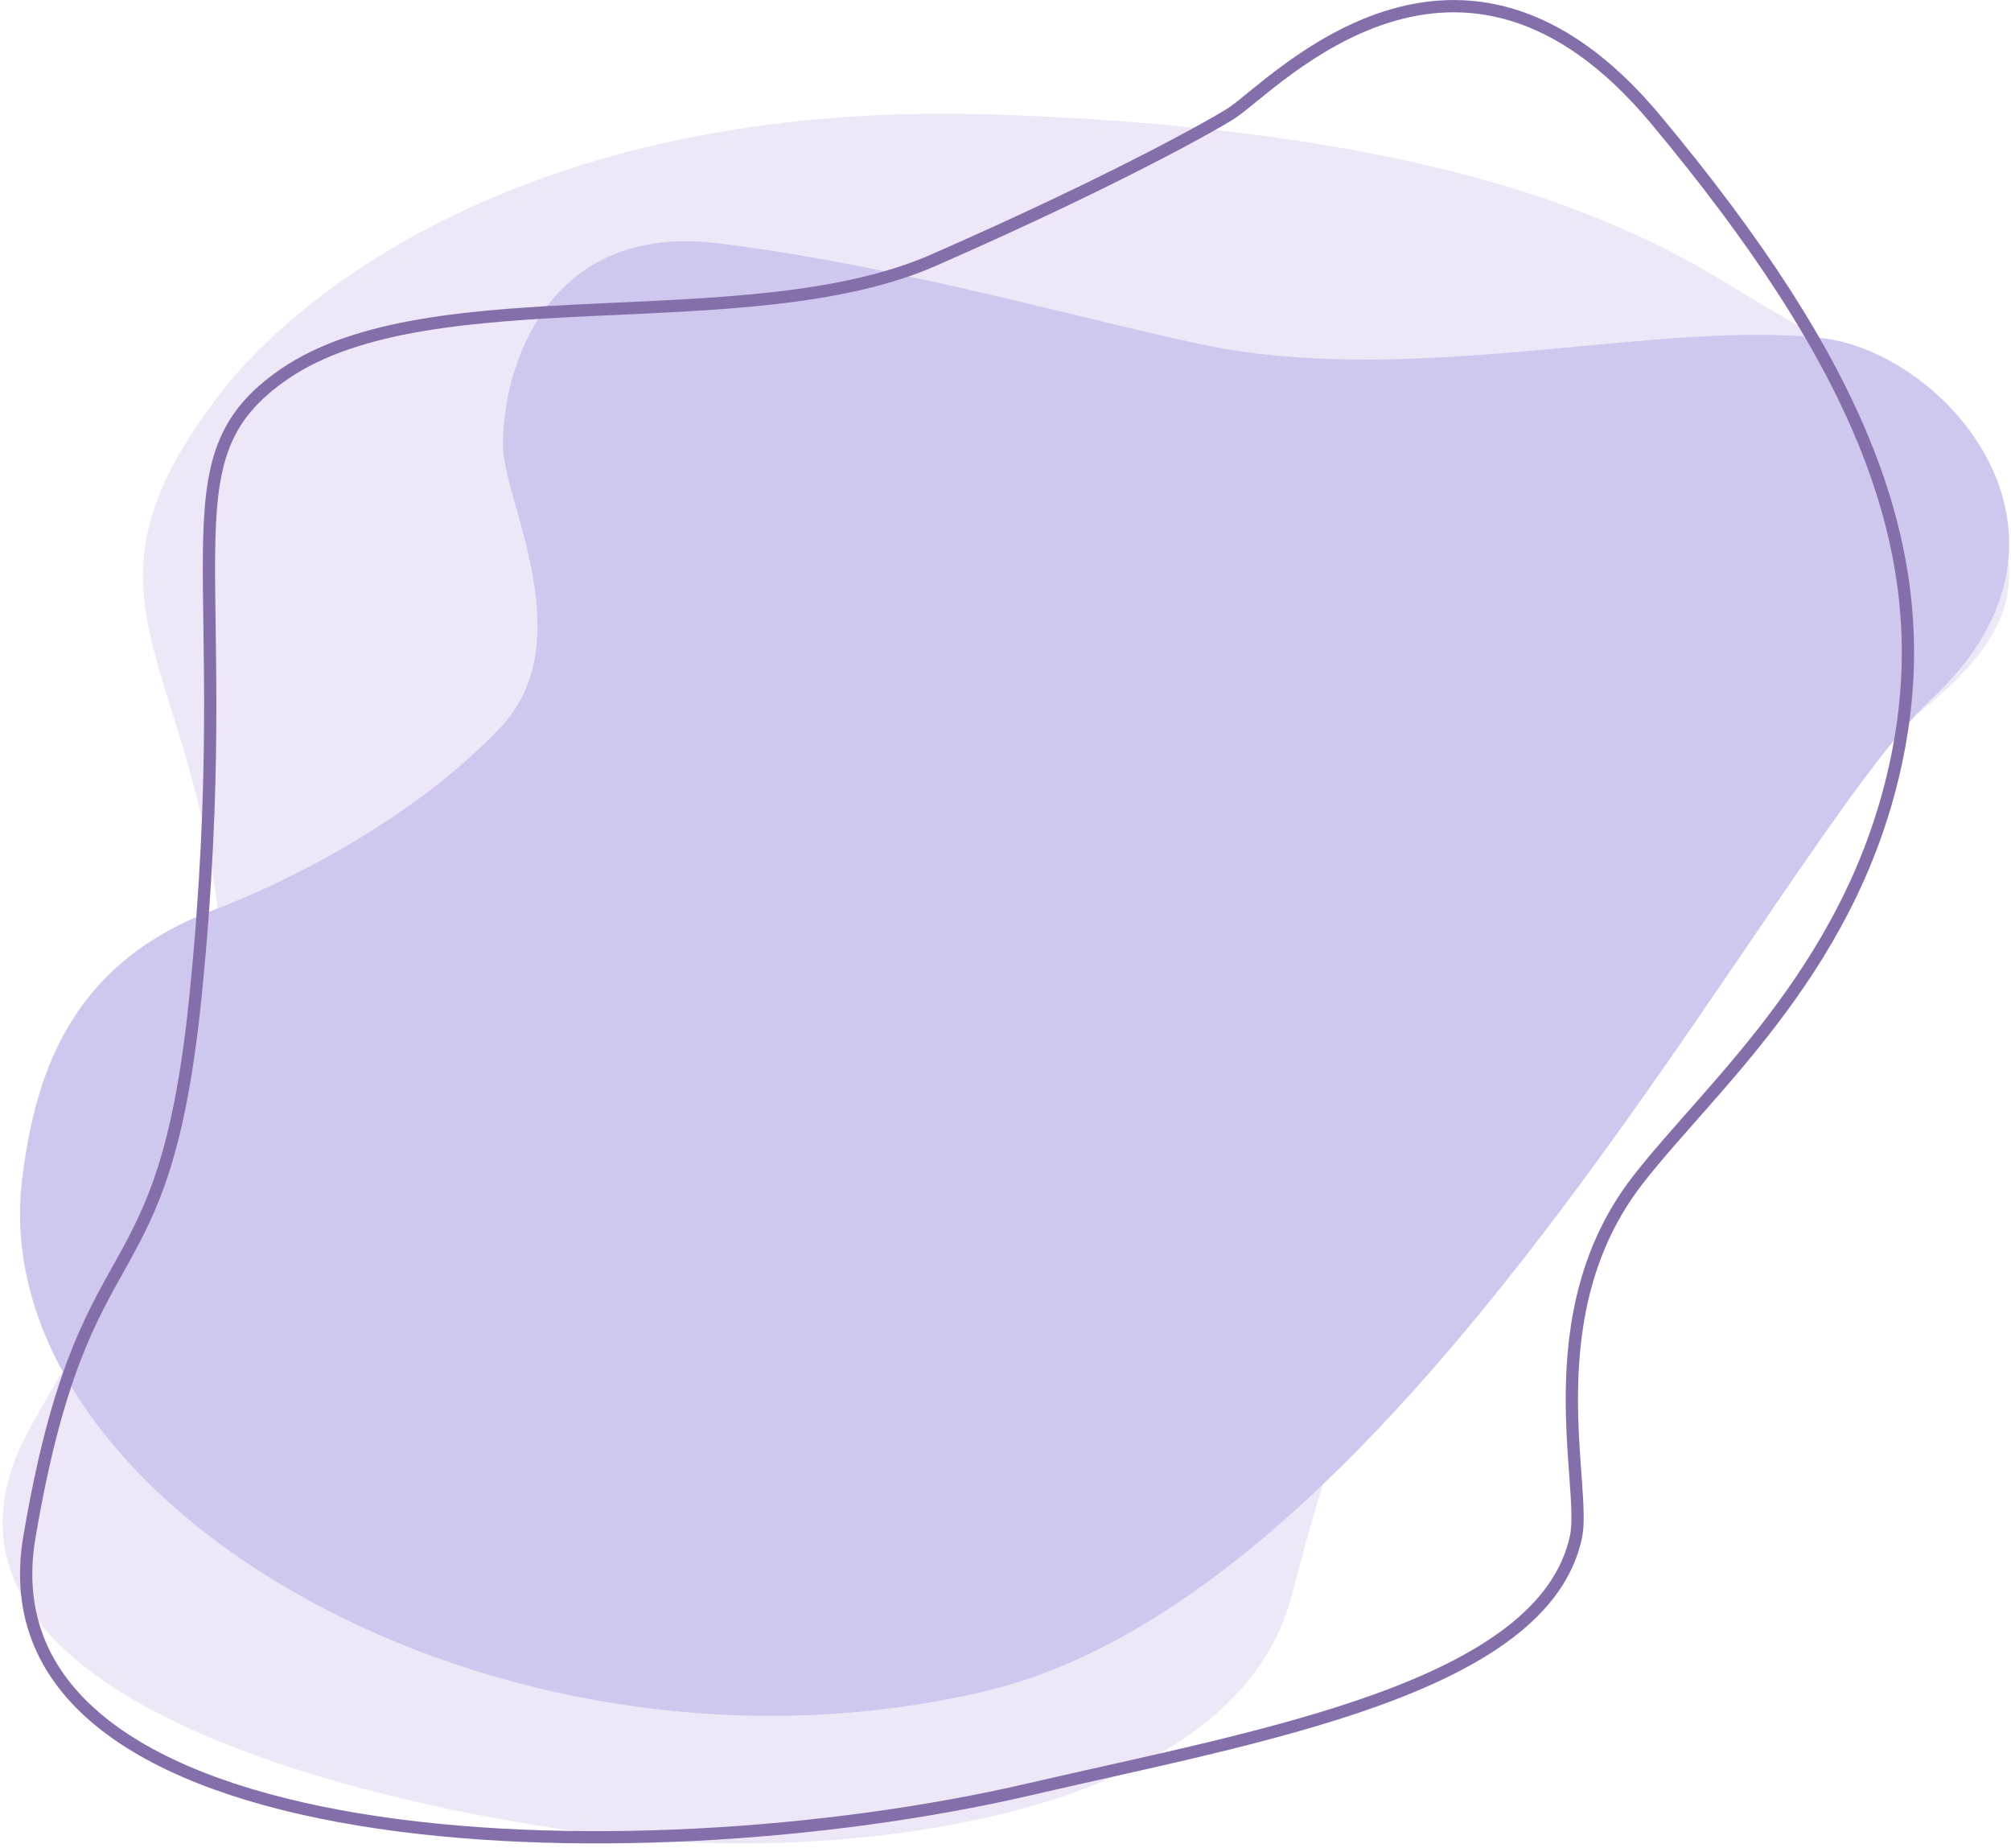 <?xml version="1.0" encoding="UTF-8" standalone="no"?><!DOCTYPE svg PUBLIC "-//W3C//DTD SVG 1.1//EN" "http://www.w3.org/Graphics/SVG/1.1/DTD/svg11.dtd"><svg width="100%" height="100%" viewBox="0 0 1073 986" version="1.1" xmlns="http://www.w3.org/2000/svg" xmlns:xlink="http://www.w3.org/1999/xlink" xml:space="preserve" xmlns:serif="http://www.serif.com/" style="fill-rule:evenodd;clip-rule:evenodd;stroke-linecap:round;stroke-linejoin:round;stroke-miterlimit:1.5;"><g><g><path d="M942.113,167.411c49.472,27.584 132.777,86.839 126.254,145.597c-6.799,61.236 -118.203,101.396 -205.271,185.175c-94.475,90.906 -146.253,232.786 -177.007,352.039c-30.757,119.264 -241.397,139.231 -353.119,126.672c-115.276,-12.959 -393.597,-69.376 -314.255,-213.16c87.431,-158.446 108.518,-114.795 104.233,-234.149c-6.503,-181.126 -94.236,-201.728 -0.069,-321.196c19.384,-24.592 134.314,-152.868 407.402,-144.017c286.557,9.288 371.394,80.493 411.832,103.039Z" style="fill:#eee7f7;stroke:#eee7f7;stroke-width:6.55px;"/><path d="M271.721,239.355c-1.305,-32.492 16.766,-117.299 109.943,-106.408c103.015,12.04 226.807,49.764 278.003,57.472c108.994,16.407 229.739,-16.247 312.351,-6.767c62.203,7.138 148.374,100.677 56.73,186.534c-85.25,79.868 -278.613,476.655 -505.301,529.228c-256.402,59.465 -528.63,-100.148 -508.423,-269.557c7.367,-61.766 29.192,-114.713 100.243,-141.377c37.764,-14.171 107.194,-48.457 154.084,-98.055c44.572,-47.146 3.505,-122.813 2.37,-151.07Z" style="fill:#cec8ef;stroke:#cec8ef;stroke-width:6.55px;"/><path d="M657.464,60.154c22.631,-15.069 121.055,-122.116 225.85,3.48c108.326,129.826 149.873,229.167 129.821,335.695c-21.524,114.343 -99.588,179.015 -139.377,230.344c-55.41,71.48 -27.051,162.952 -32.86,190.177c-17.279,80.985 -169.244,106.332 -291.833,134.758c-213.85,49.586 -562.732,38.057 -533.36,-134.758c29.373,-172.816 71.585,-119.513 88.654,-288.716c23.395,-231.911 -20.14,-285.43 47.532,-331.719c78.337,-53.585 247.317,-17.277 346.197,-60.611c98.88,-43.334 152.239,-73.898 159.376,-78.65Z" style="fill:none;stroke:#856fab;stroke-width:6.55px;"/></g></g></svg>